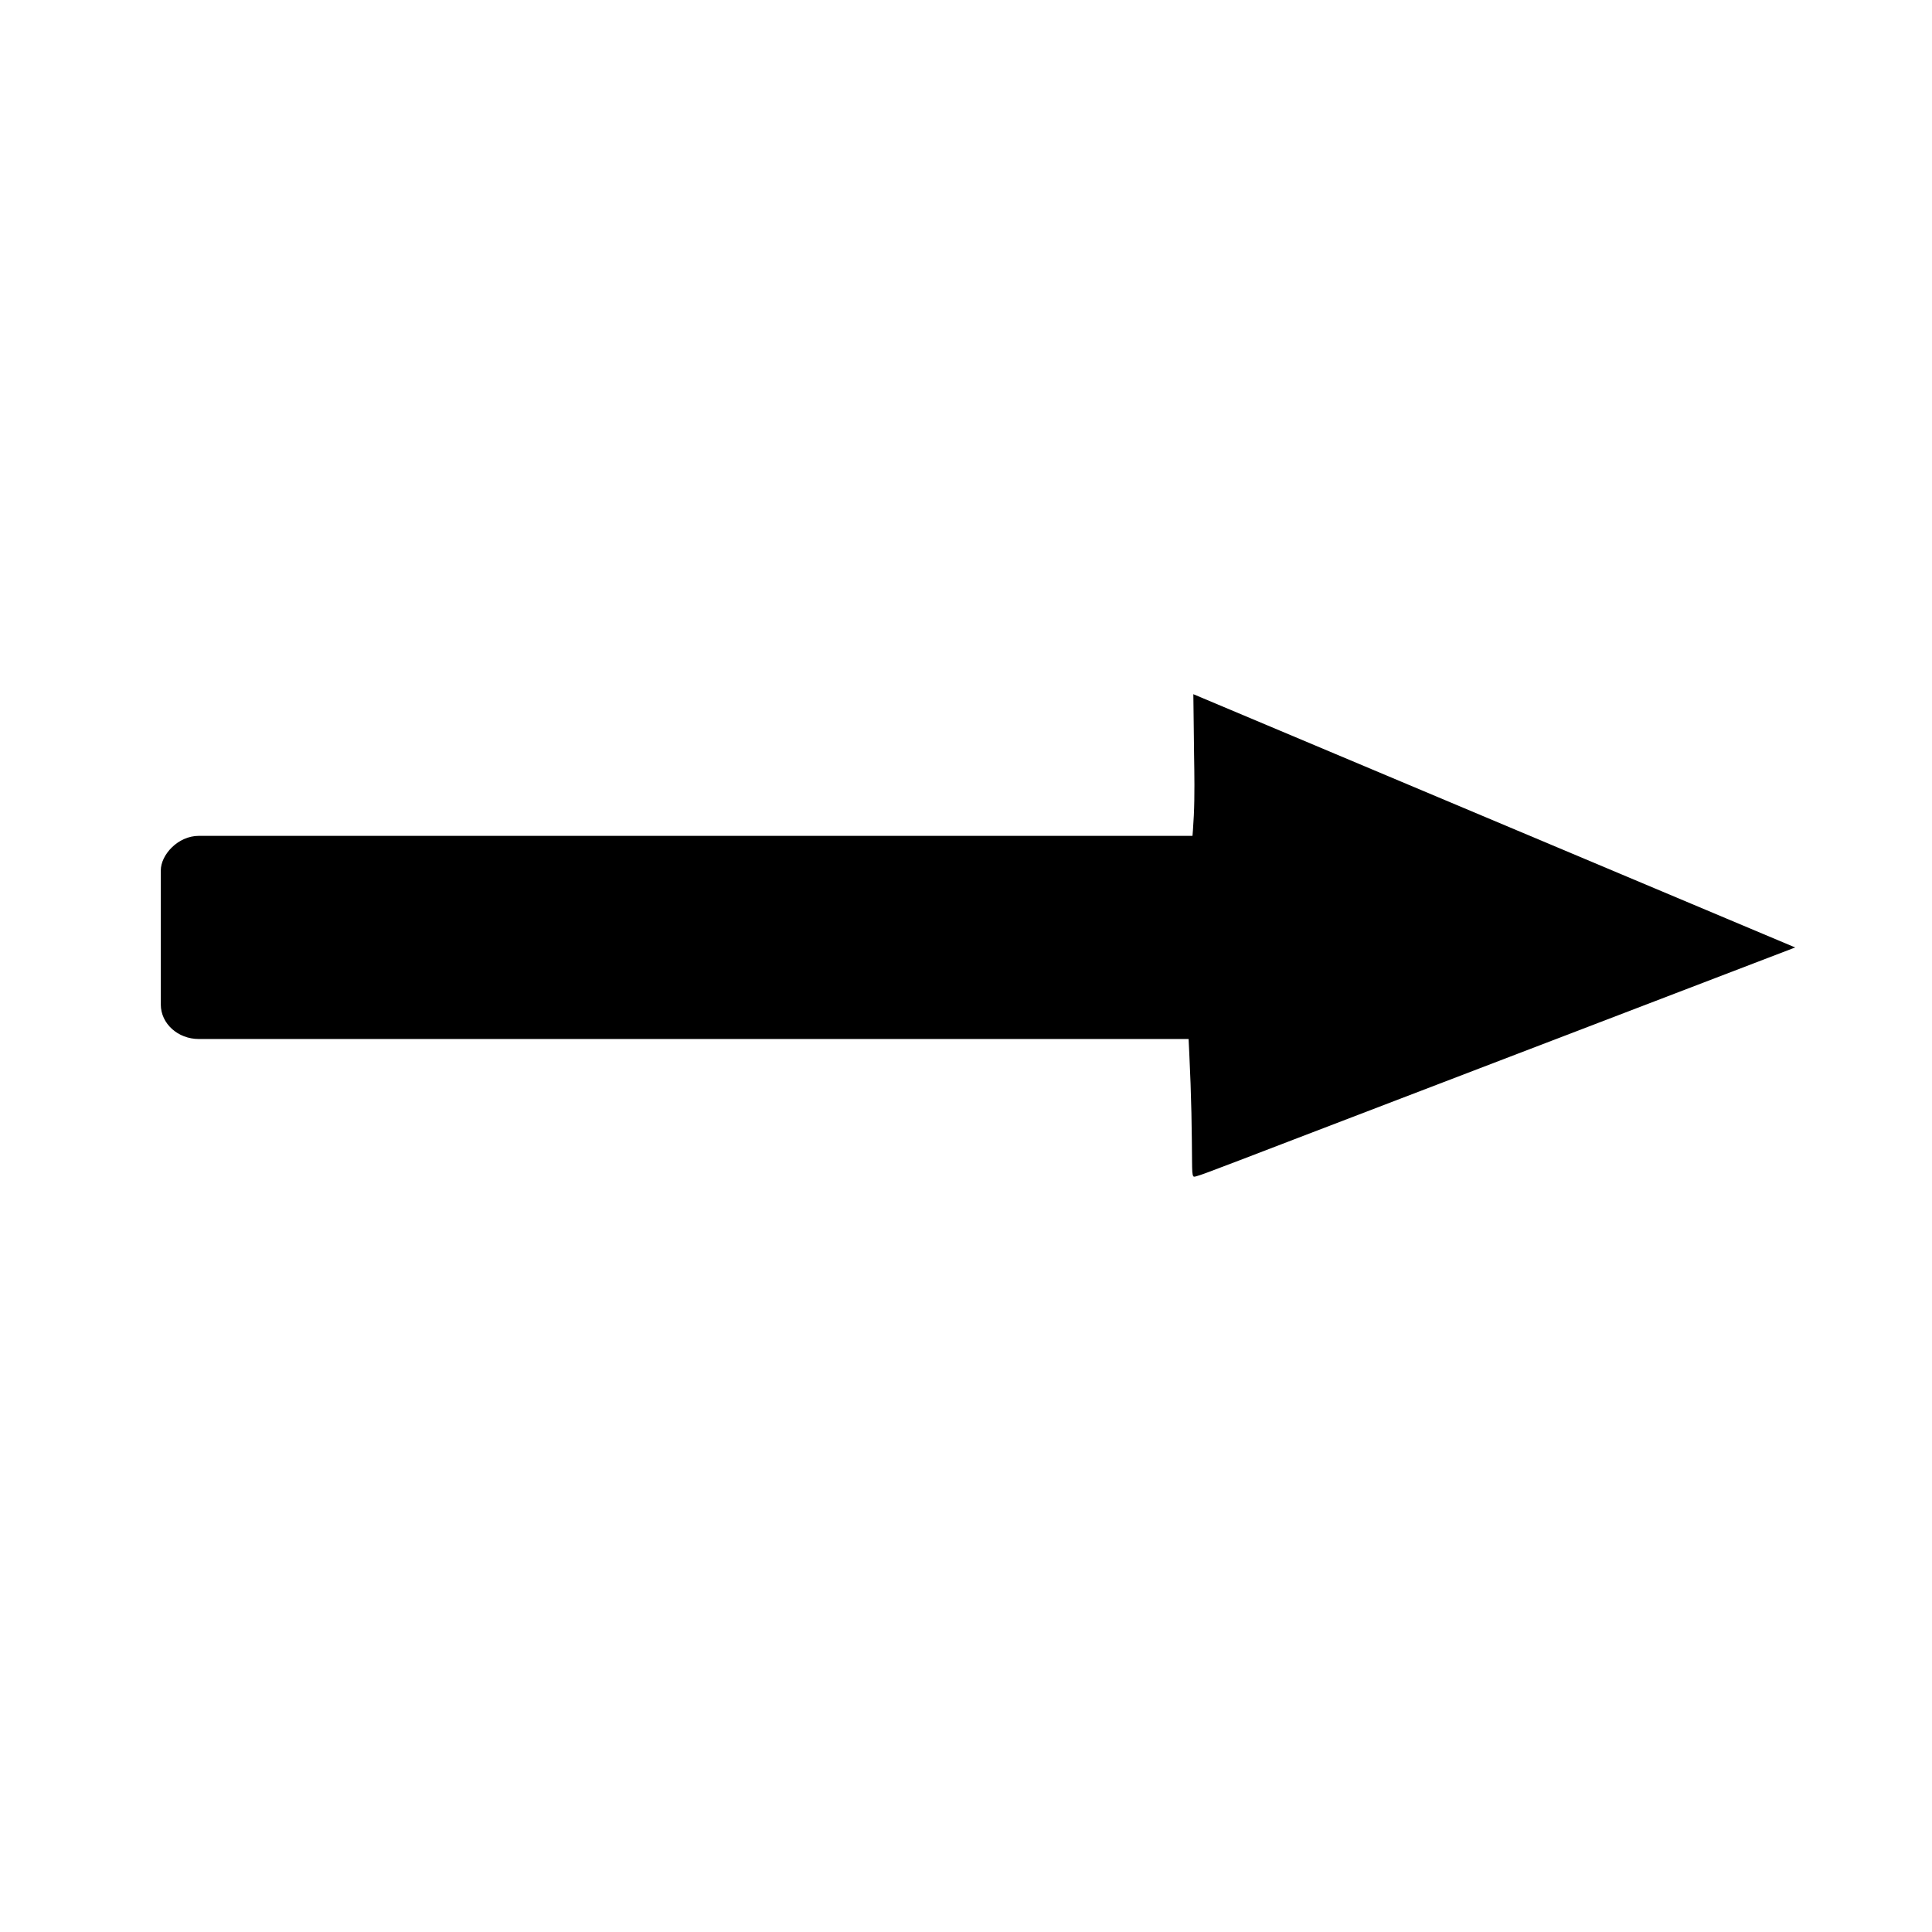 <?xml version="1.0" encoding="UTF-8" standalone="no"?>
<!-- Created with Inkscape (http://www.inkscape.org/) -->

<svg
   width="100mm"
   height="100mm"
   viewBox="0 0 100 100"
   version="1.1"
   id="svg1"
   xmlns="http://www.w3.org/2000/svg"
   xmlns:svg="http://www.w3.org/2000/svg">
  <defs
     id="defs1" />
  <g
     id="layer1">
    <g
       id="layer4"
       transform="matrix(6.233,0,0,7.257,-407.798,-266.298)"
       style="stroke-width:0.149">
      <path
         style="fill:#000000;stroke-width:0.189"
         d="m 3.89,49.699 c 0.857,-0.019 1.713,-0.038 2.607,-0.056 0.893,-0.017 1.824,-0.033 2.697,-0.089 0.874,-0.055 1.691,-0.151 2.547,-0.204 0.856,-0.053 1.751,-0.065 2.623,-0.105 0.872,-0.04 1.72,-0.107 2.588,-0.135 0.868,-0.028 1.755,-0.016 2.64,-0.012 0.885,0.004 1.769,1.2e-5 2.597,-0.012 0.829,-0.012 1.602,-0.032 2.074,-0.043 0.472,-0.011 0.641,-0.014 0.704,0.021 0.063,0.035 0.02,0.108 -1.569,3.305 -1.589,3.197 -4.724,9.518 -7.858,15.838"
         id="path1-1"
         transform="matrix(0.008,0.163,0.265,-0.005,62.134,41.261)" />
      <path
         style="fill:#000000;stroke-width:0.192"
         d="m 23.389,81.622 c 2.441,-2.613 4.883,-5.227 7.324,-7.84"
         id="path2-7"
         transform="matrix(-0.262,0,0,0.159,81.253,34.452)" />
      <rect
         style="fill:#000000;stroke-width:0.039"
         id="rect9-1"
         width="11.105"
         height="1.449"
         x="-77.866"
         y="42.657"
         rx="0.316"
         ry="0.246"
         transform="scale(-1,1)" />
    </g>
  </g>
</svg>

